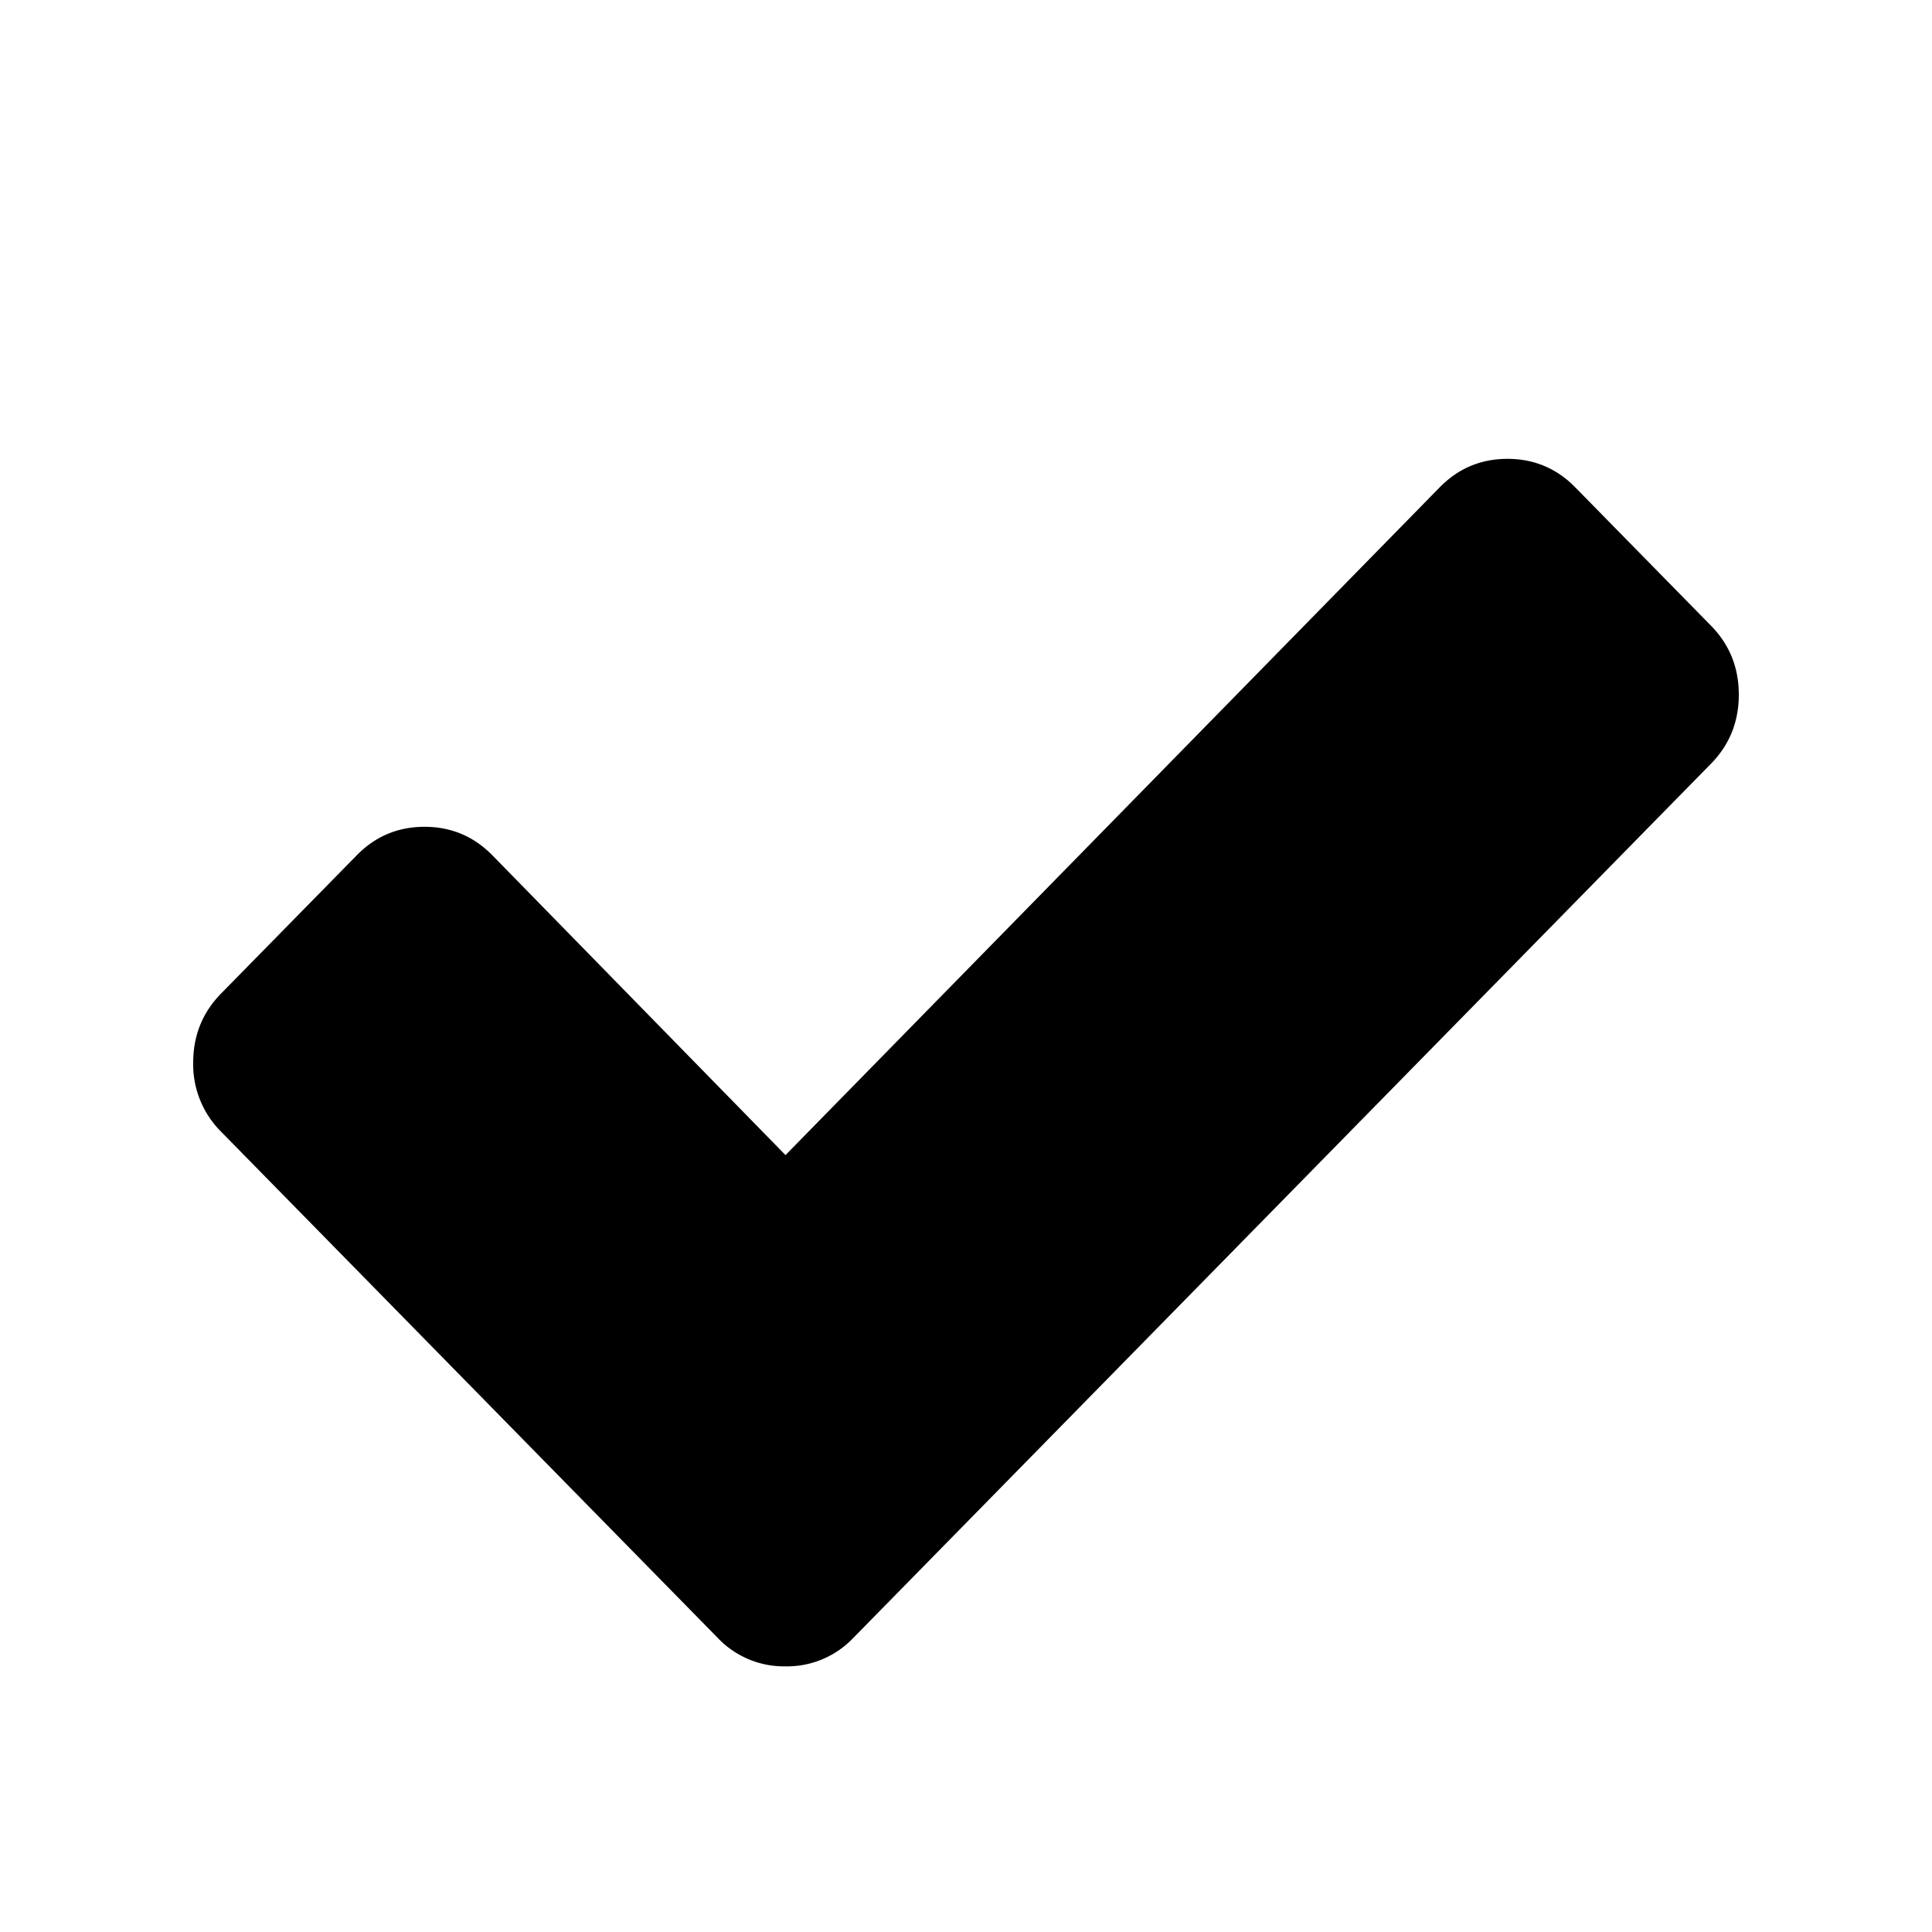 <svg class="tds-svg-icon--fill" viewBox="0 0 40 40" xmlns="http://www.w3.org/2000/svg"><path d="M36 14.383c0 .561-.192 1.038-.578 1.431L20.475 31.049l-2.808 2.862a1.891 1.891 0 0 1-1.404.589 1.89 1.89 0 0 1-1.403-.589l-2.808-2.862-7.474-7.618A1.966 1.966 0 0 1 4 22c0-.561.193-1.038.578-1.431l2.808-2.861c.385-.393.853-.59 1.404-.59.55 0 1.018.197 1.404.59l6.069 6.207L29.807 10.09c.385-.393.853-.59 1.404-.59.55 0 1.018.197 1.403.59l2.808 2.862c.386.392.578.869.578 1.431Z"/></svg>